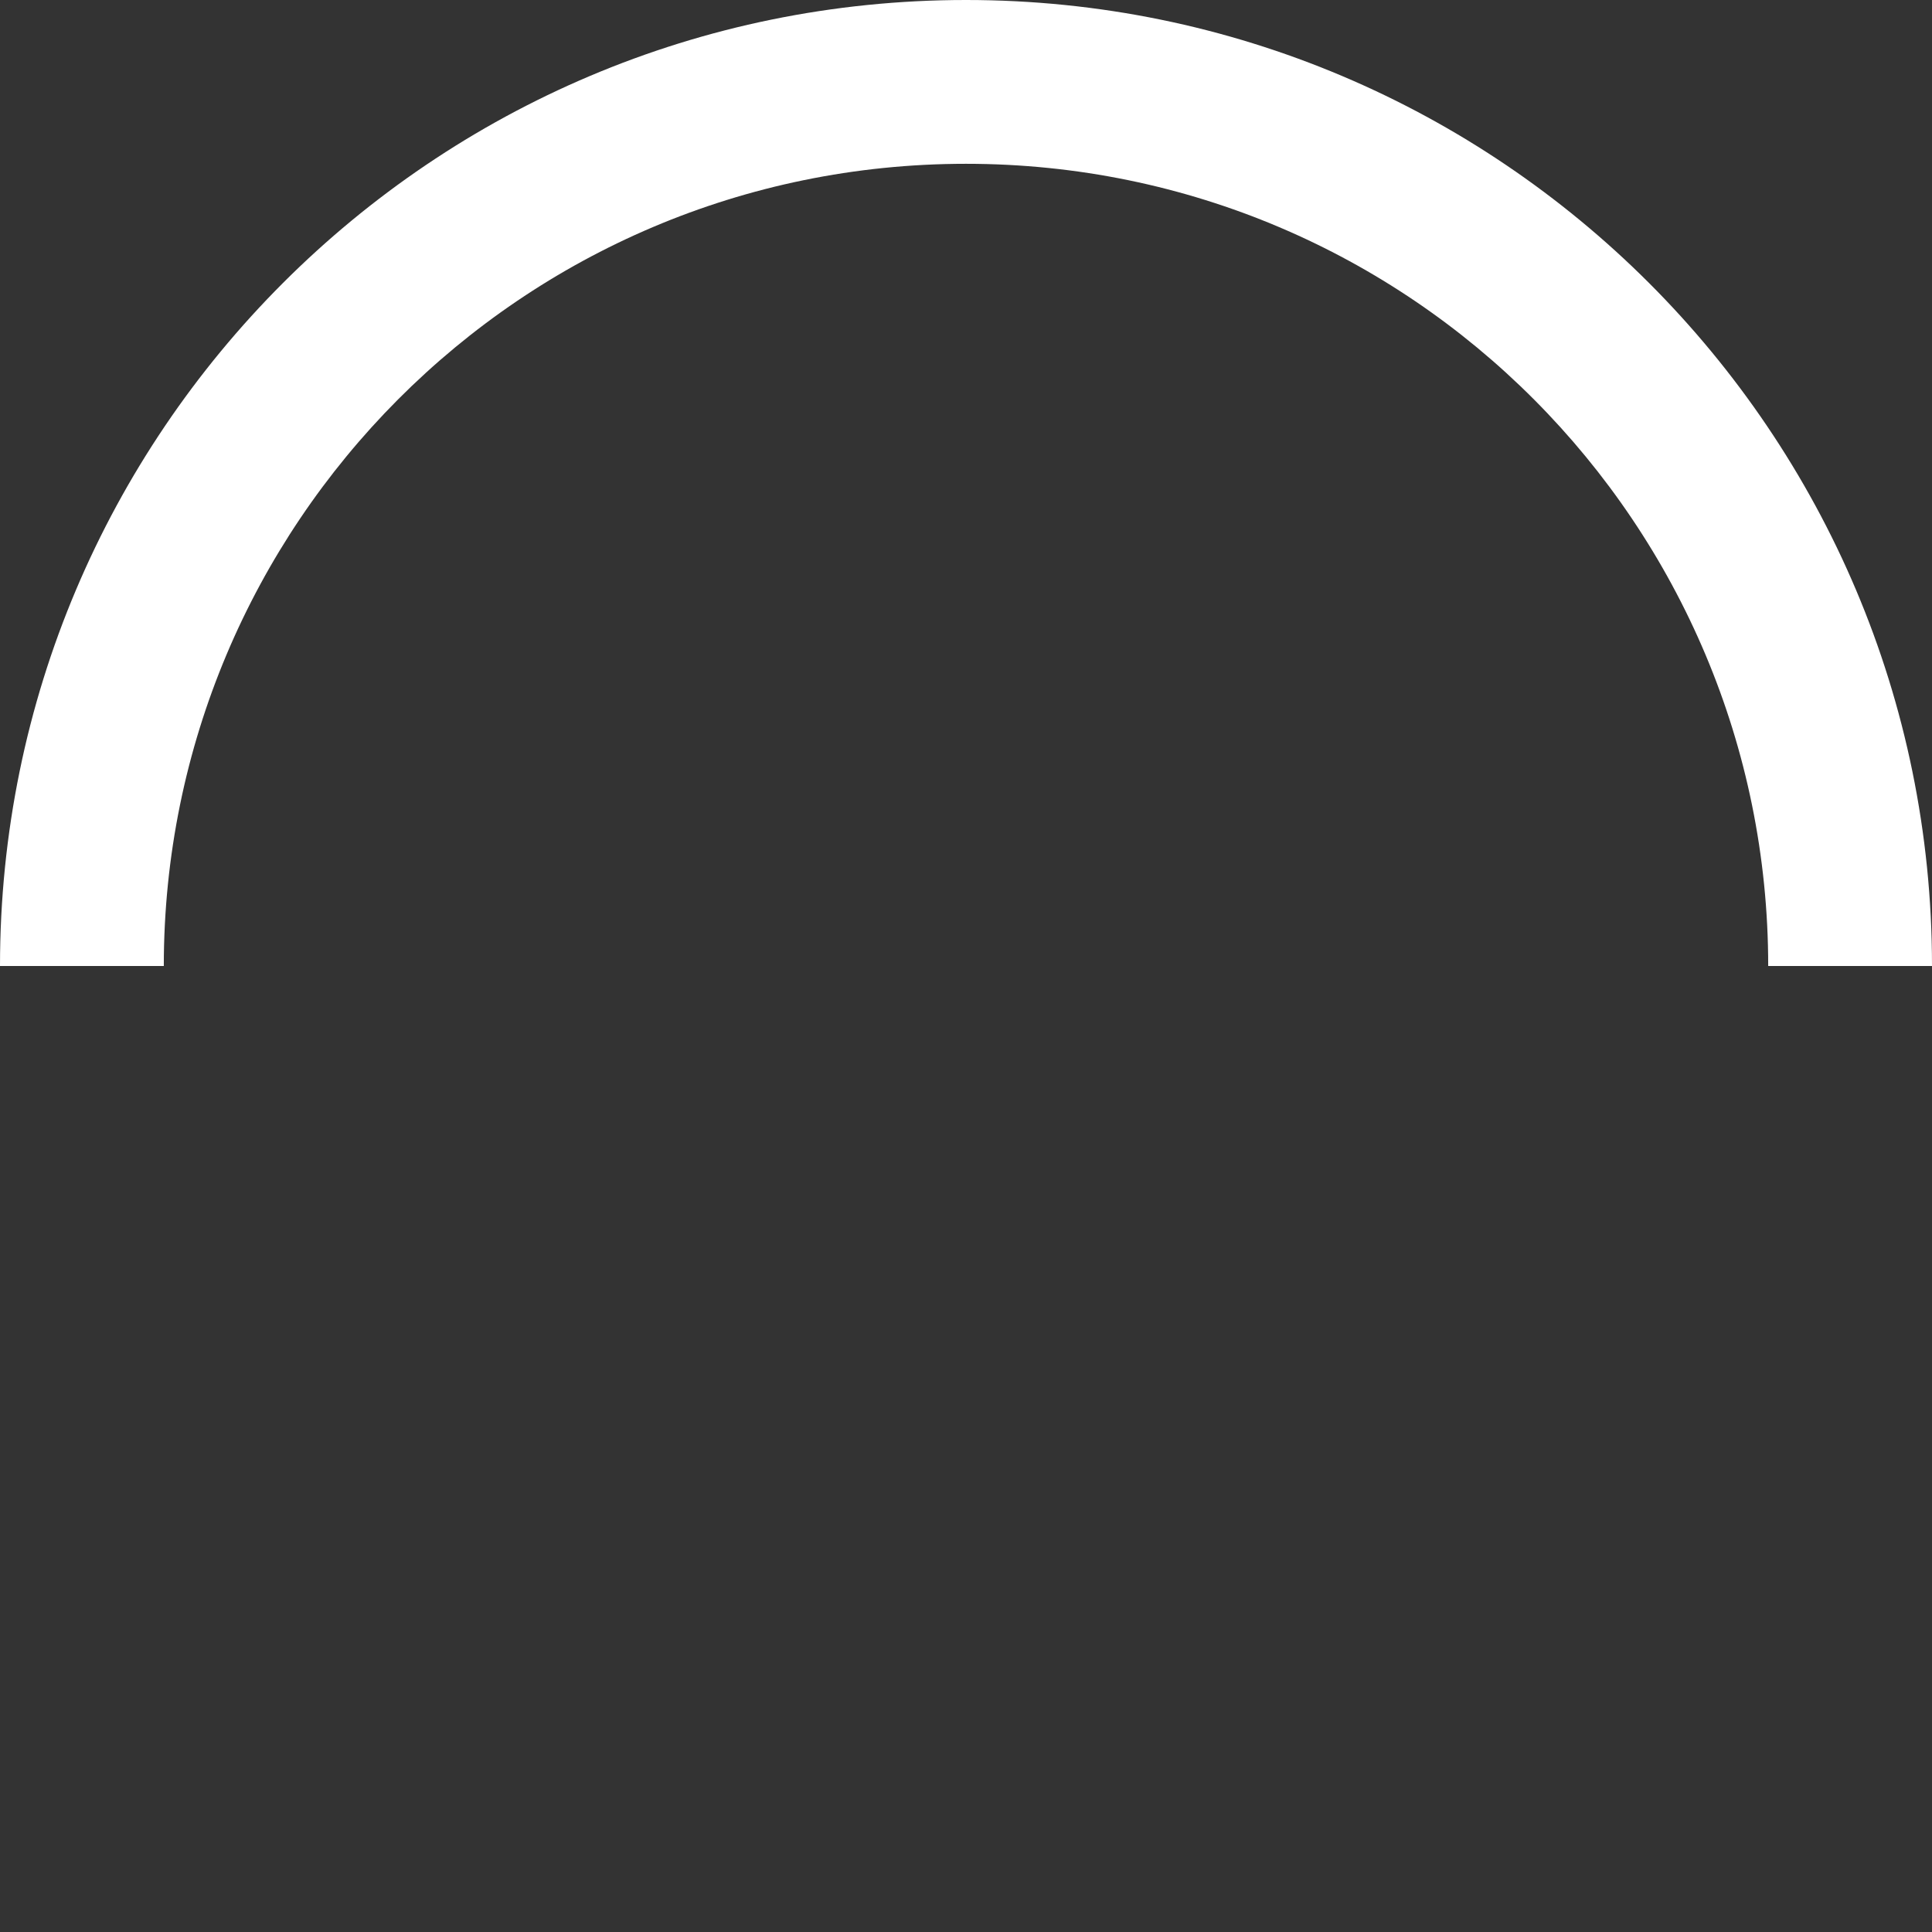 <svg viewBox="0 0 46 46" fill="currentColor" xmlns="http://www.w3.org/2000/svg"><rect x="0" y="0" width="46" height="46" fill="#333333" stroke="none"/><path d="M46 23C46 10.3 35.7 0 23 0C10.3 0 0 10.3 0 23H46ZM3.9 23C3.9 12.5 12.4 3.9 23 3.9C33.6 3.9 42.1 12.5 42.1 23" fill="white"/></svg>